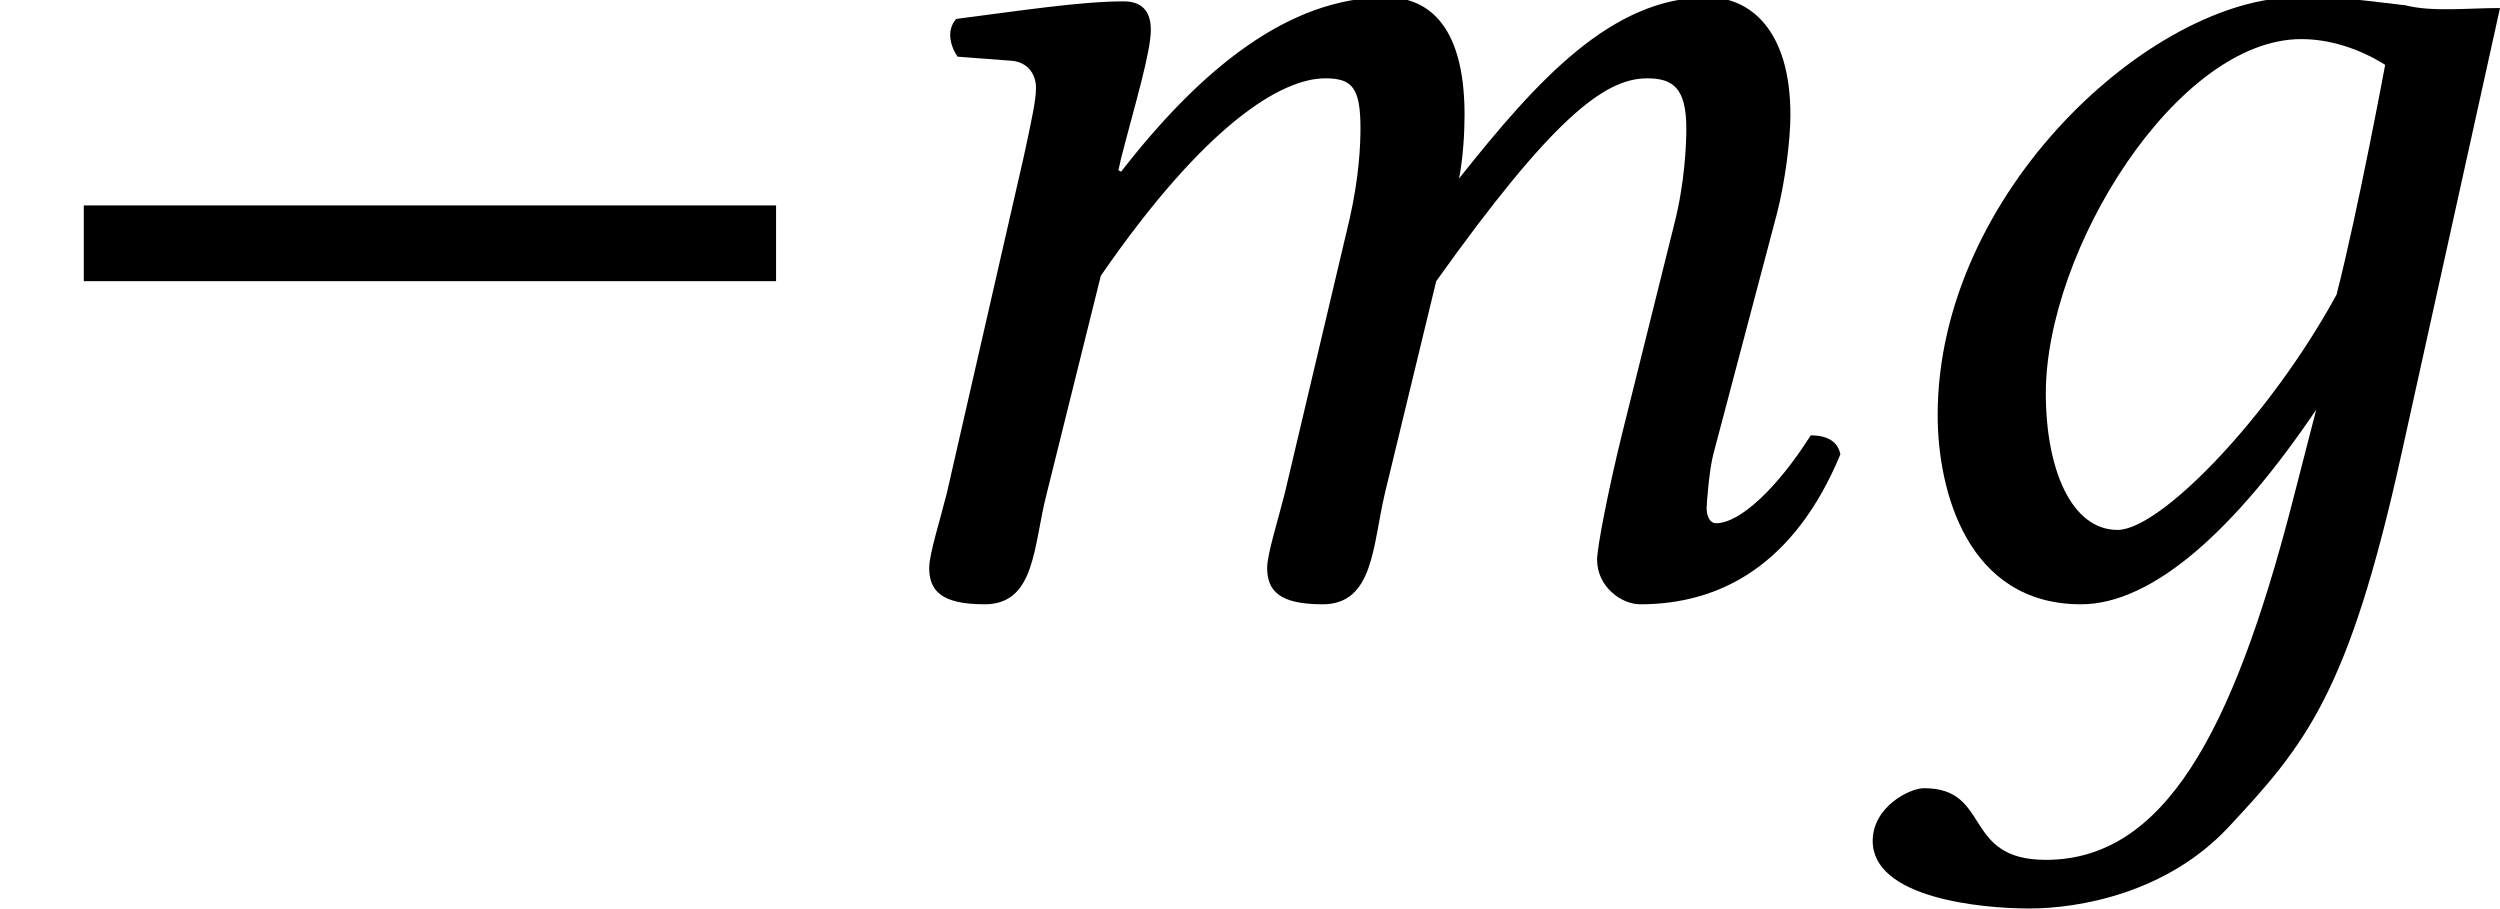 <?xml version='1.0' encoding='UTF-8'?>
<!-- This file was generated by dvisvgm 2.9.1 -->
<svg version='1.1' xmlns='http://www.w3.org/2000/svg' xmlns:xlink='http://www.w3.org/1999/xlink' width='18.352pt' height='6.67pt' viewBox='0 -4.337 18.352 6.67'>
<defs>
<path id='g4-54' d='M3.464-.635C3.027 1.052 2.521 1.975 1.658 1.975C1.042 1.975 1.261 1.449 .764 1.449C.655 1.449 .387 1.588 .387 1.836C.387 2.253 1.171 2.332 1.538 2.332C1.896 2.332 2.541 2.223 2.997 1.737C3.563 1.131 3.881 .754 4.268-1.002L4.992-4.278C4.754-4.278 4.496-4.248 4.298-4.298C4.03-4.327 3.901-4.357 3.504-4.357C2.442-4.357 .864-2.928 .864-1.29C.864-.734 1.082 .099 1.916 .099C2.442 .099 3.047-.447 3.643-1.33L3.464-.635ZM3.792-2.174C3.305-1.28 2.501-.447 2.184-.447C1.846-.447 1.658-.893 1.658-1.449C1.658-2.501 2.62-4.05 3.533-4.05C3.742-4.05 3.96-3.98 4.149-3.861C4.149-3.861 3.95-2.789 3.792-2.174Z'/>
<path id='g4-60' d='M1.806-3.186L1.241-.715C1.191-.516 1.112-.268 1.112-.169C1.112 0 1.201 .099 1.519 .099C1.896 .099 1.876-.337 1.975-.715L2.372-2.313C3.146-3.434 3.702-3.762 4.02-3.762C4.218-3.762 4.278-3.692 4.278-3.394C4.278-3.275 4.268-3.037 4.198-2.729L3.722-.715C3.672-.516 3.593-.268 3.593-.169C3.593 0 3.682 .099 4 .099C4.377 .099 4.367-.337 4.457-.715L4.834-2.273C5.677-3.454 6.064-3.762 6.382-3.762C6.571-3.762 6.67-3.692 6.67-3.394C6.67-3.285 6.66-2.997 6.581-2.69L6.193-1.131C6.094-.725 6.015-.318 6.015-.228C6.015-.03 6.193 .099 6.332 .099C6.918 .099 7.464-.189 7.801-1.002C7.782-1.092 7.712-1.141 7.583-1.141C7.345-.764 7.067-.496 6.888-.496C6.839-.496 6.819-.556 6.819-.605C6.819-.645 6.839-.893 6.868-1.002L7.335-2.769C7.394-2.997 7.434-3.305 7.434-3.494C7.434-4.119 7.136-4.357 6.829-4.357C6.124-4.357 5.578-3.752 5.002-3.027C5.032-3.186 5.042-3.365 5.042-3.494C5.042-4.189 4.744-4.357 4.466-4.357C3.752-4.357 3.107-3.831 2.521-3.077L2.501-3.087L2.521-3.176C2.62-3.563 2.739-3.95 2.739-4.119C2.739-4.258 2.67-4.327 2.541-4.327C2.223-4.327 1.777-4.258 1.31-4.198C1.241-4.119 1.261-4.01 1.32-3.921L1.717-3.891C1.836-3.881 1.896-3.792 1.896-3.692C1.896-3.603 1.866-3.464 1.806-3.186Z'/>
<path id='g1-0' d='M5.697-2.273V-2.829H.615V-2.273H5.697Z'/>
</defs>
<g id='page1'>
<use x='0' y='0' xlink:href='#g1-0'/>
<use x='5.709' y='0' xlink:href='#g4-60'/>
<use x='13.36' y='0' xlink:href='#g4-54'/>
</g>
</svg>